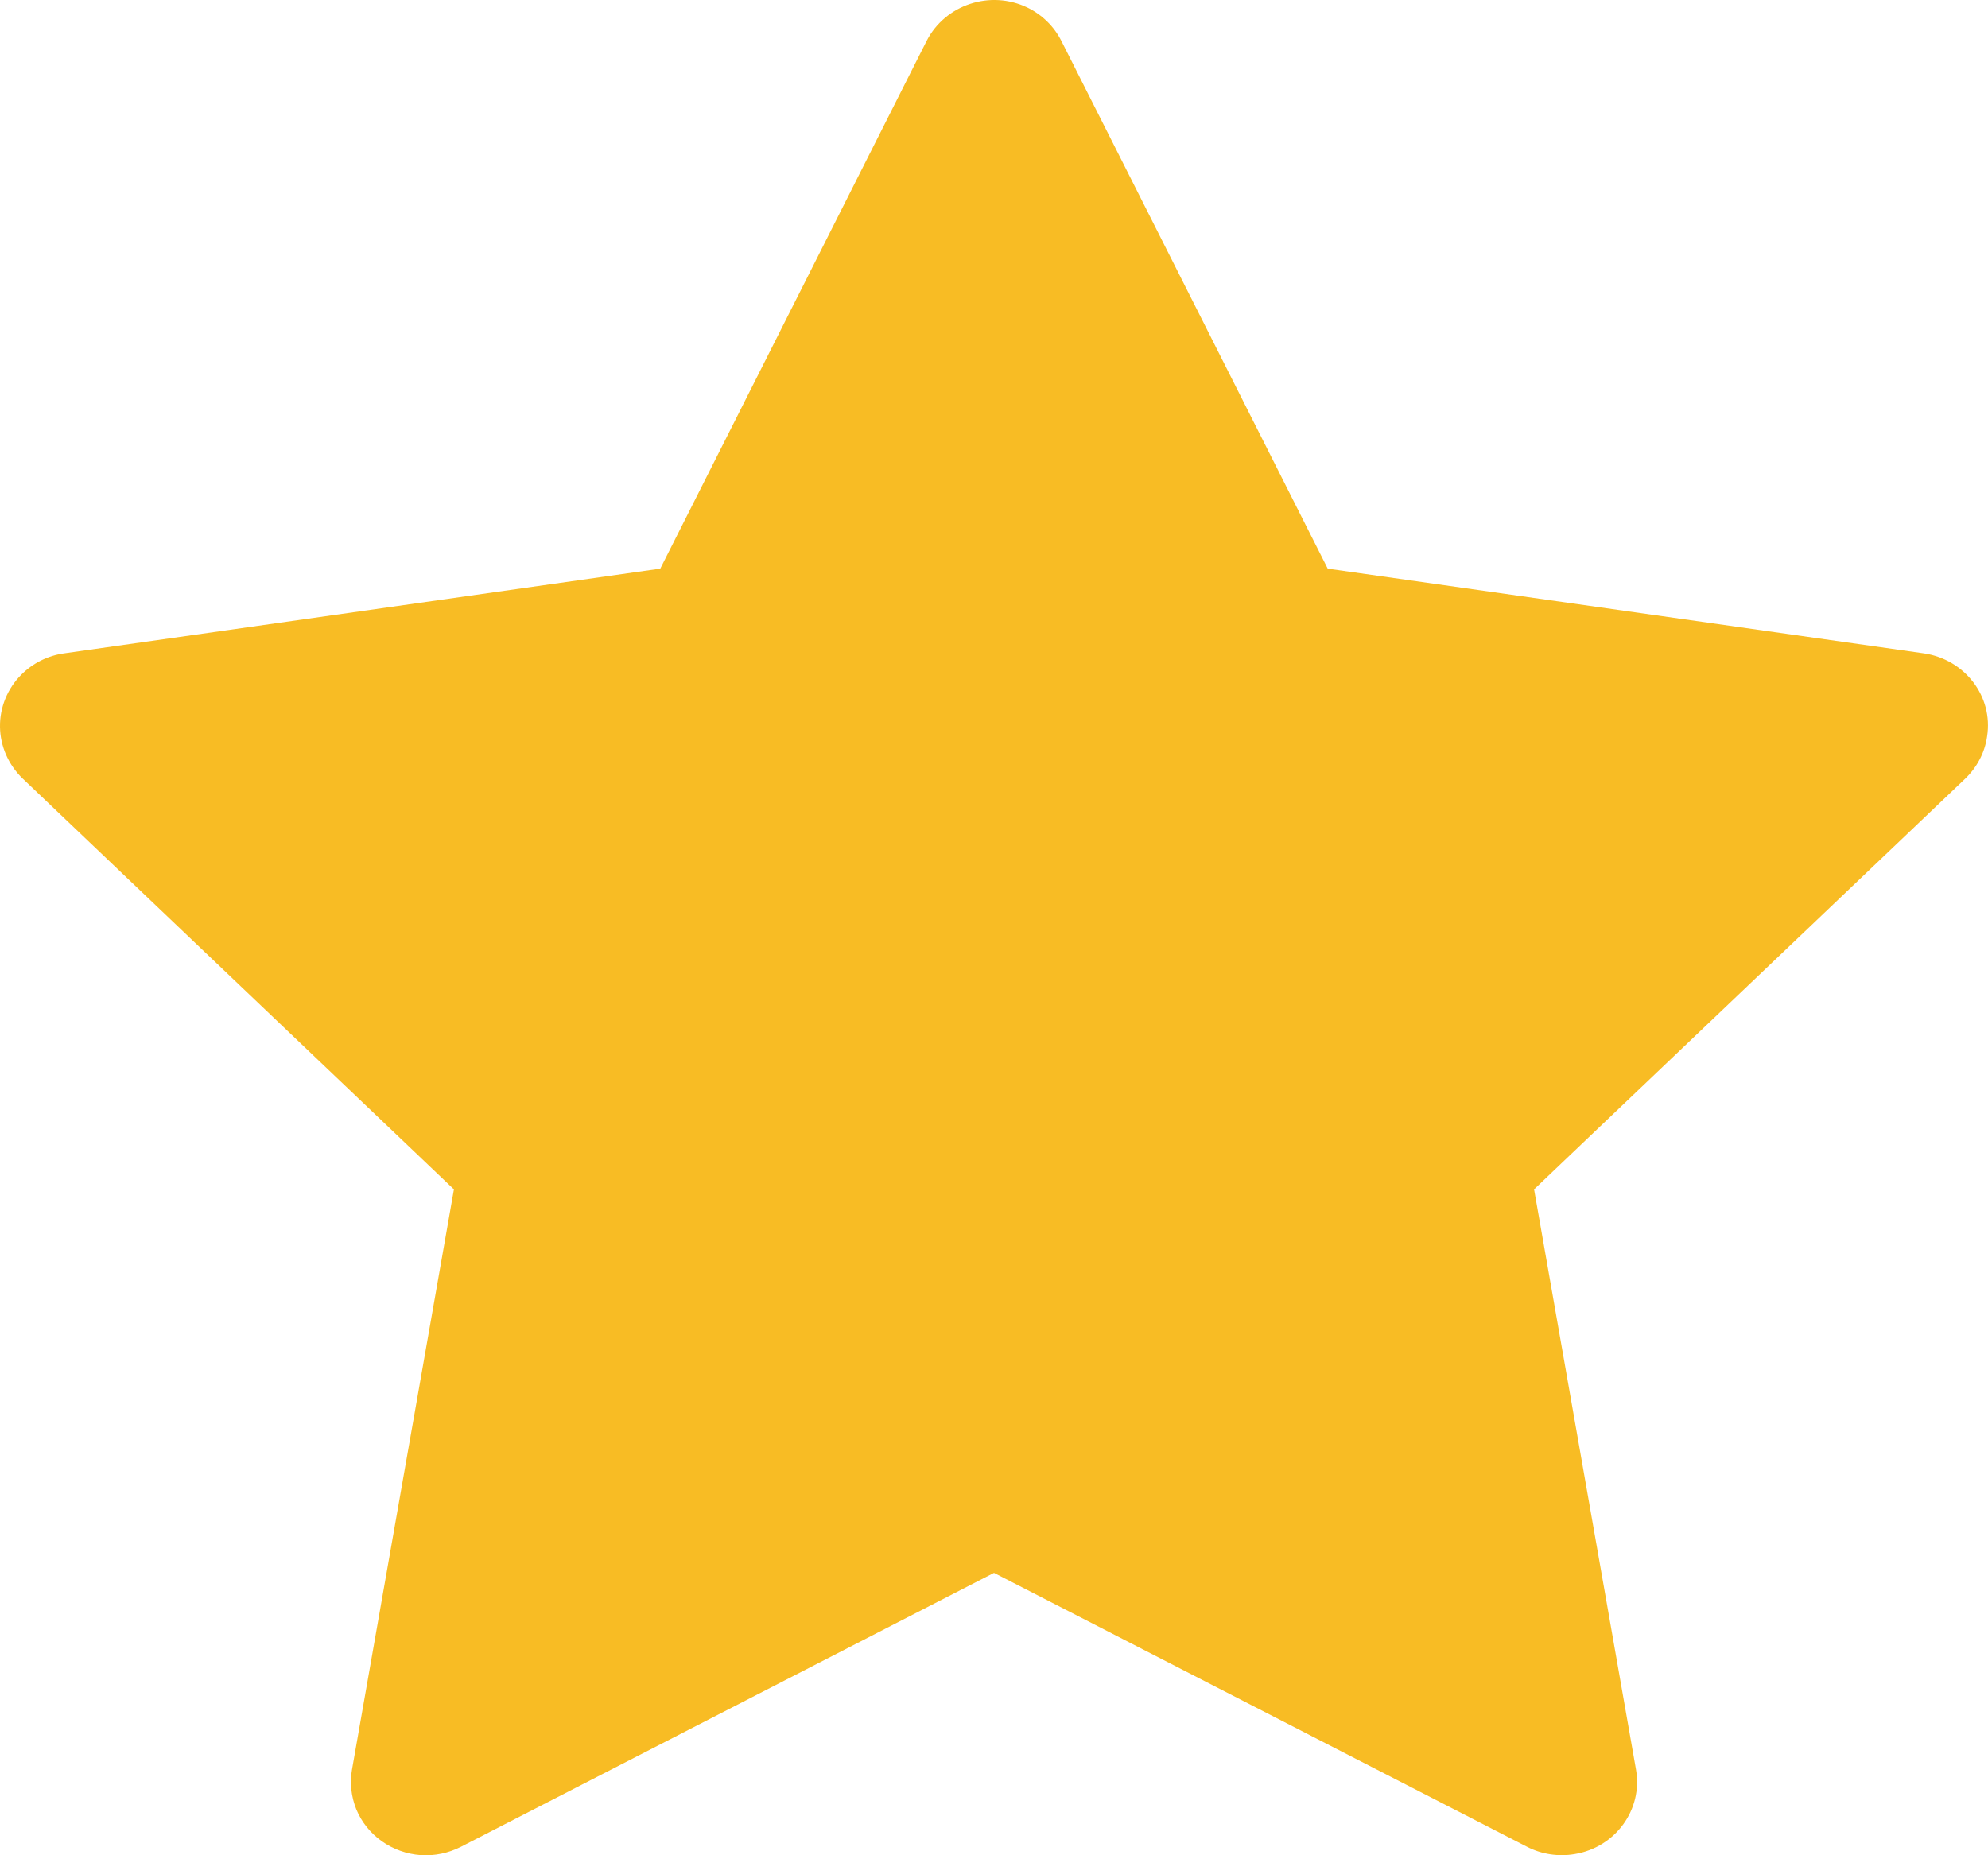 <svg width="15" height="14" viewBox="0 0 15 14" fill="none" xmlns="http://www.w3.org/2000/svg">
<path d="M14.515 4.93L10.018 4.291L8.008 0.308C7.953 0.199 7.863 0.111 7.752 0.057C7.472 -0.078 7.132 0.035 6.992 0.308L4.982 4.291L0.485 4.93C0.361 4.947 0.248 5.004 0.161 5.091C0.056 5.196 -0.002 5.338 4.9848e-05 5.485C0.002 5.632 0.064 5.772 0.171 5.875L3.425 8.975L2.656 13.353C2.638 13.454 2.65 13.559 2.689 13.655C2.729 13.751 2.796 13.834 2.881 13.894C2.967 13.955 3.068 13.991 3.174 13.999C3.279 14.006 3.384 13.984 3.478 13.936L7.5 11.869L11.522 13.936C11.632 13.993 11.759 14.012 11.882 13.991C12.19 13.94 12.397 13.654 12.344 13.353L11.575 8.975L14.829 5.875C14.917 5.79 14.976 5.679 14.993 5.558C15.041 5.255 14.825 4.975 14.515 4.93Z" fill="#F8BC24"/>
</svg>
